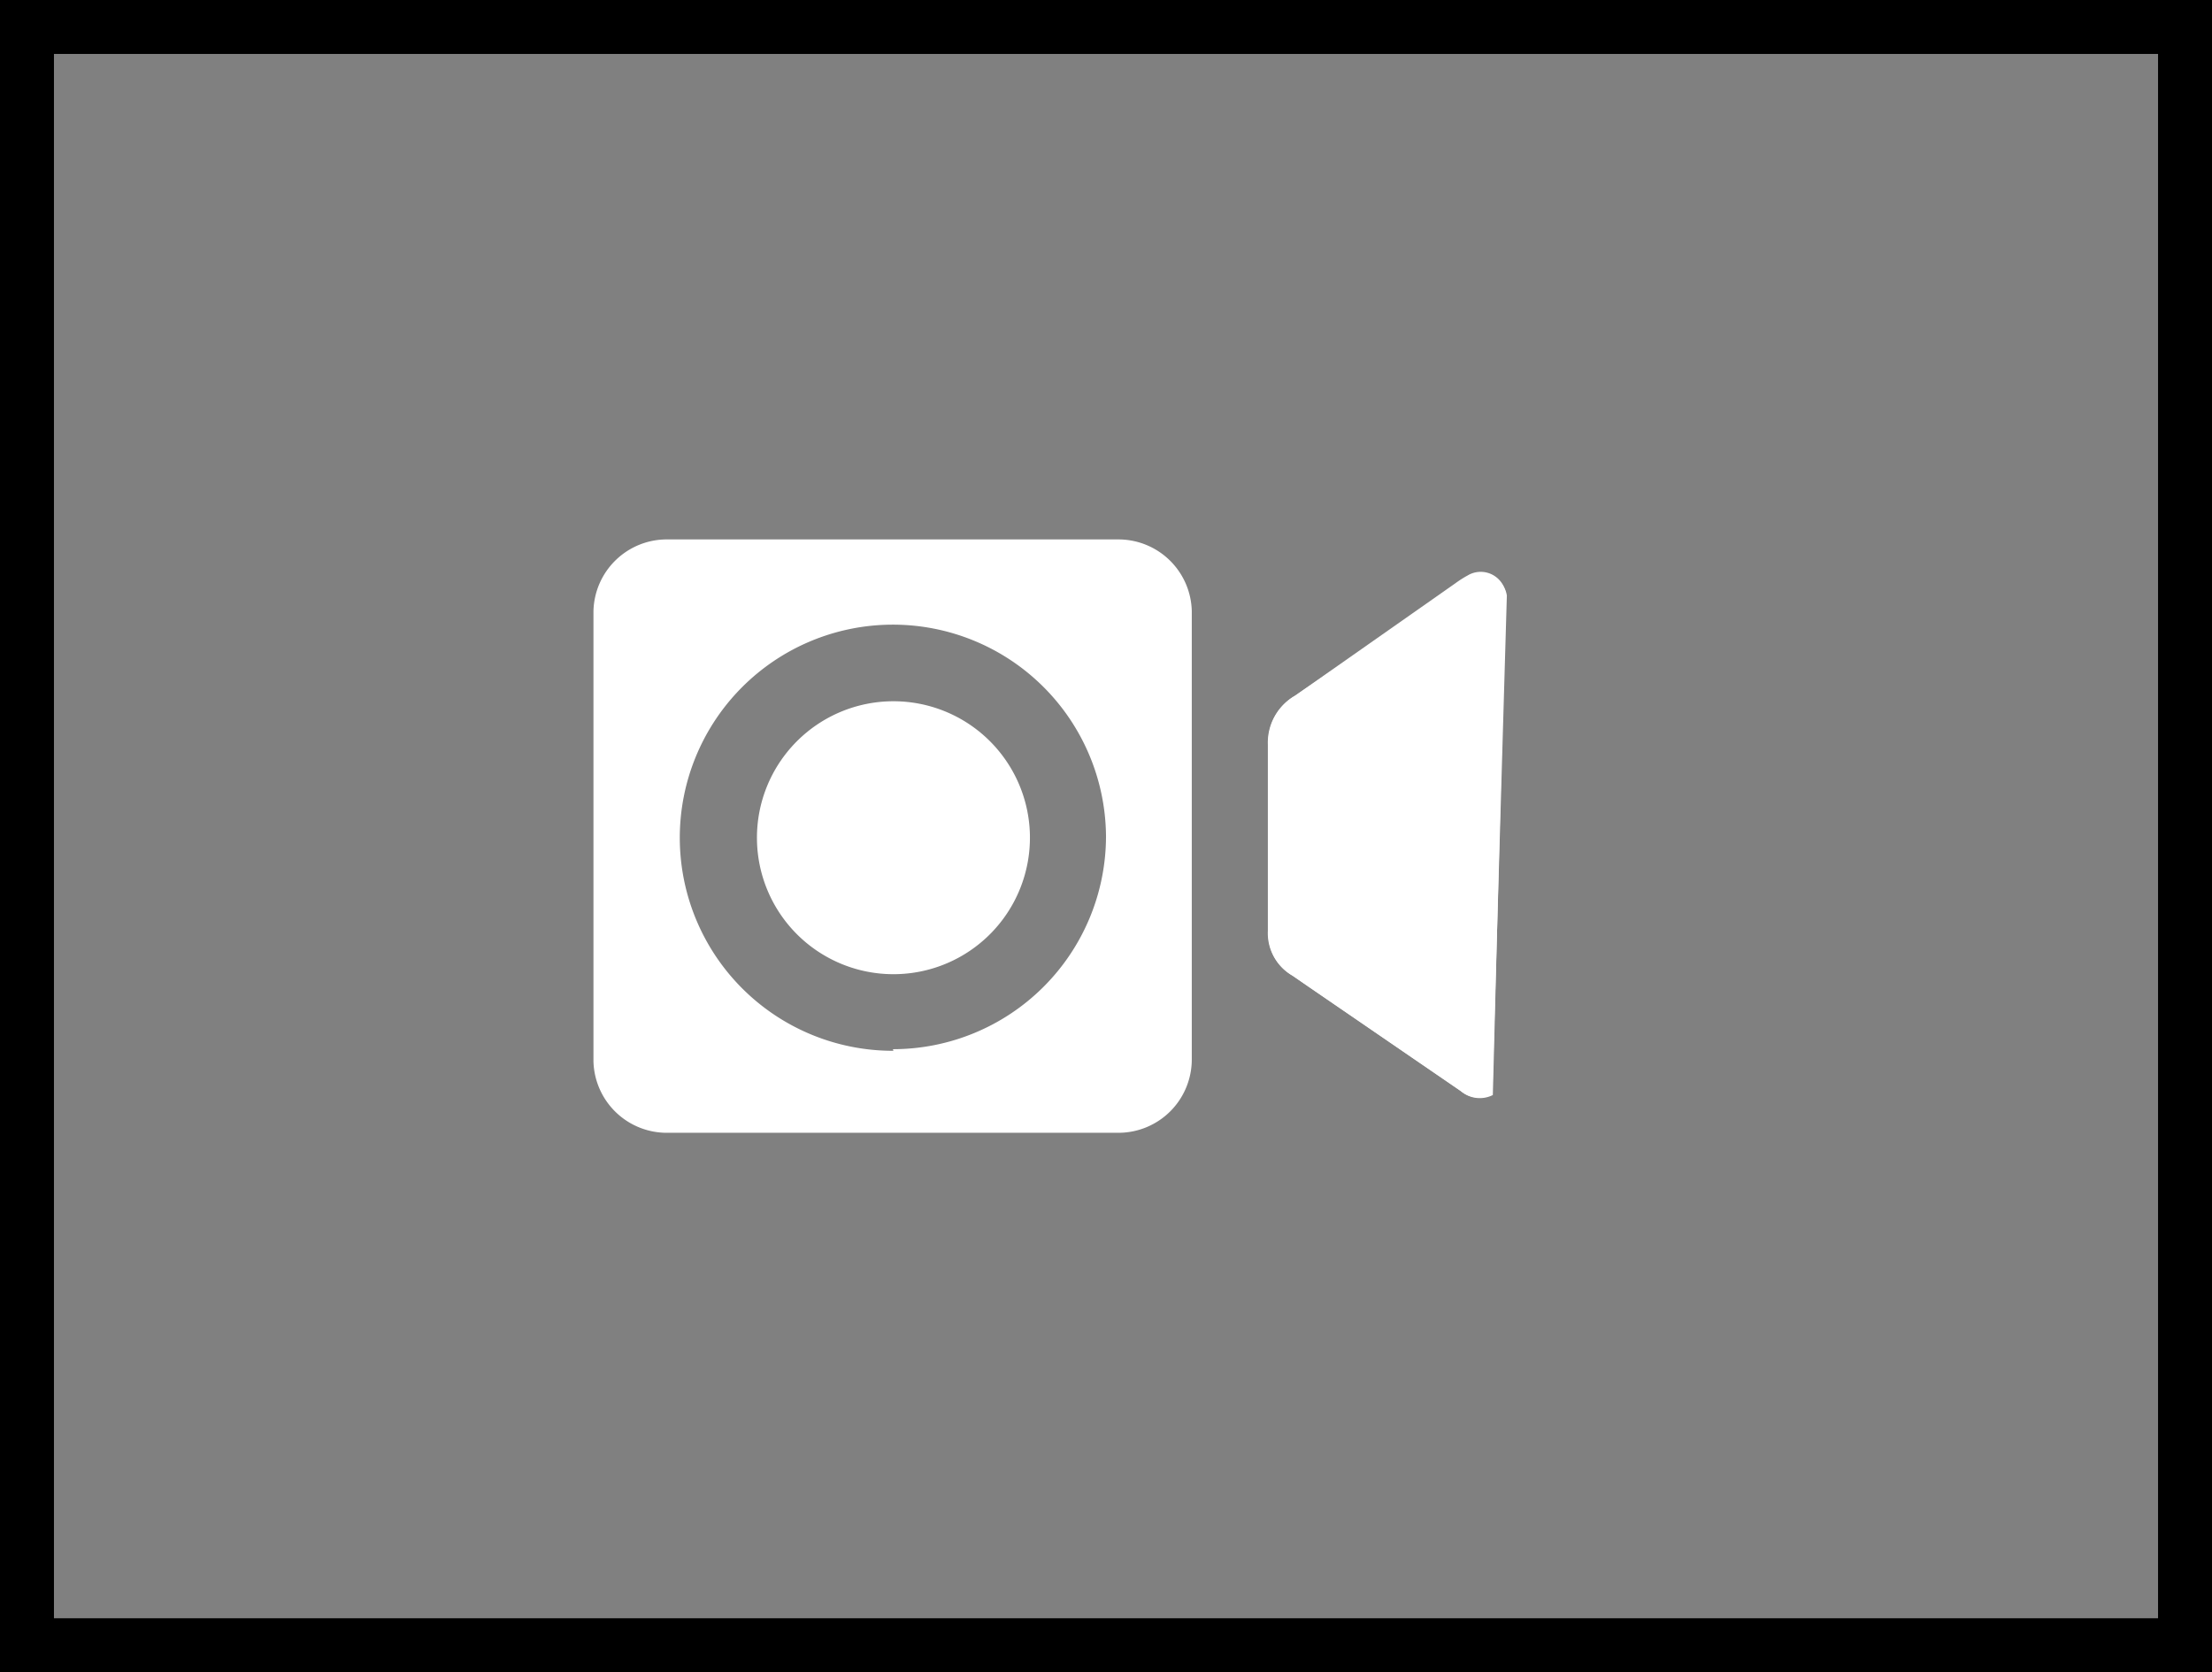 <svg xmlns="http://www.w3.org/2000/svg" viewBox="0 0 41 31"><rect x="0" y="0" width="41" height="31" fill="#808080" stroke="none"/><defs><style>.cls-1{fill:none;stroke:#000;stroke-miterlimit:10;}.cls-2{fill:#fff;}</style></defs><title>Asset 7</title><g id="Layer_2" data-name="Layer 2"><g id="Layer_1-2" data-name="Layer 1"><rect class="cls-1" x="0.5" y="0.5" width="40" height="30"/><path class="cls-2" d="M27.91,11a.47.47,0,0,0-.71-.33,1.9,1.9,0,0,0-.22.14L24,12.9a1,1,0,0,0-.49.91c0,1.15,0,2.3,0,3.46a.9.9,0,0,0,.45.82l.29.2,2.83,1.94a.54.54,0,0,0,.59.07"/><path class="cls-2" d="M27.66,20.29a.54.54,0,0,1-.59-.07l-2.83-1.94-.29-.2a.9.9,0,0,1-.45-.82c0-1.15,0-2.3,0-3.46A1,1,0,0,1,24,12.9l3-2.05a1.9,1.9,0,0,1,.22-.14.47.47,0,0,1,.71.33"/><path class="cls-2" d="M20.73,10H12.38A1.36,1.36,0,0,0,11,11.33v8.35A1.36,1.36,0,0,0,12.38,21h8.35a1.36,1.36,0,0,0,1.36-1.36V11.33A1.36,1.36,0,0,0,20.73,10Zm-4.17,9.48A3.95,3.95,0,1,1,20.5,15.5,3.95,3.95,0,0,1,16.55,19.45Z"/><path class="cls-2" d="M19.09,15.5A2.53,2.53,0,1,1,16.55,13,2.53,2.53,0,0,1,19.09,15.5Z"/></g></g></svg>